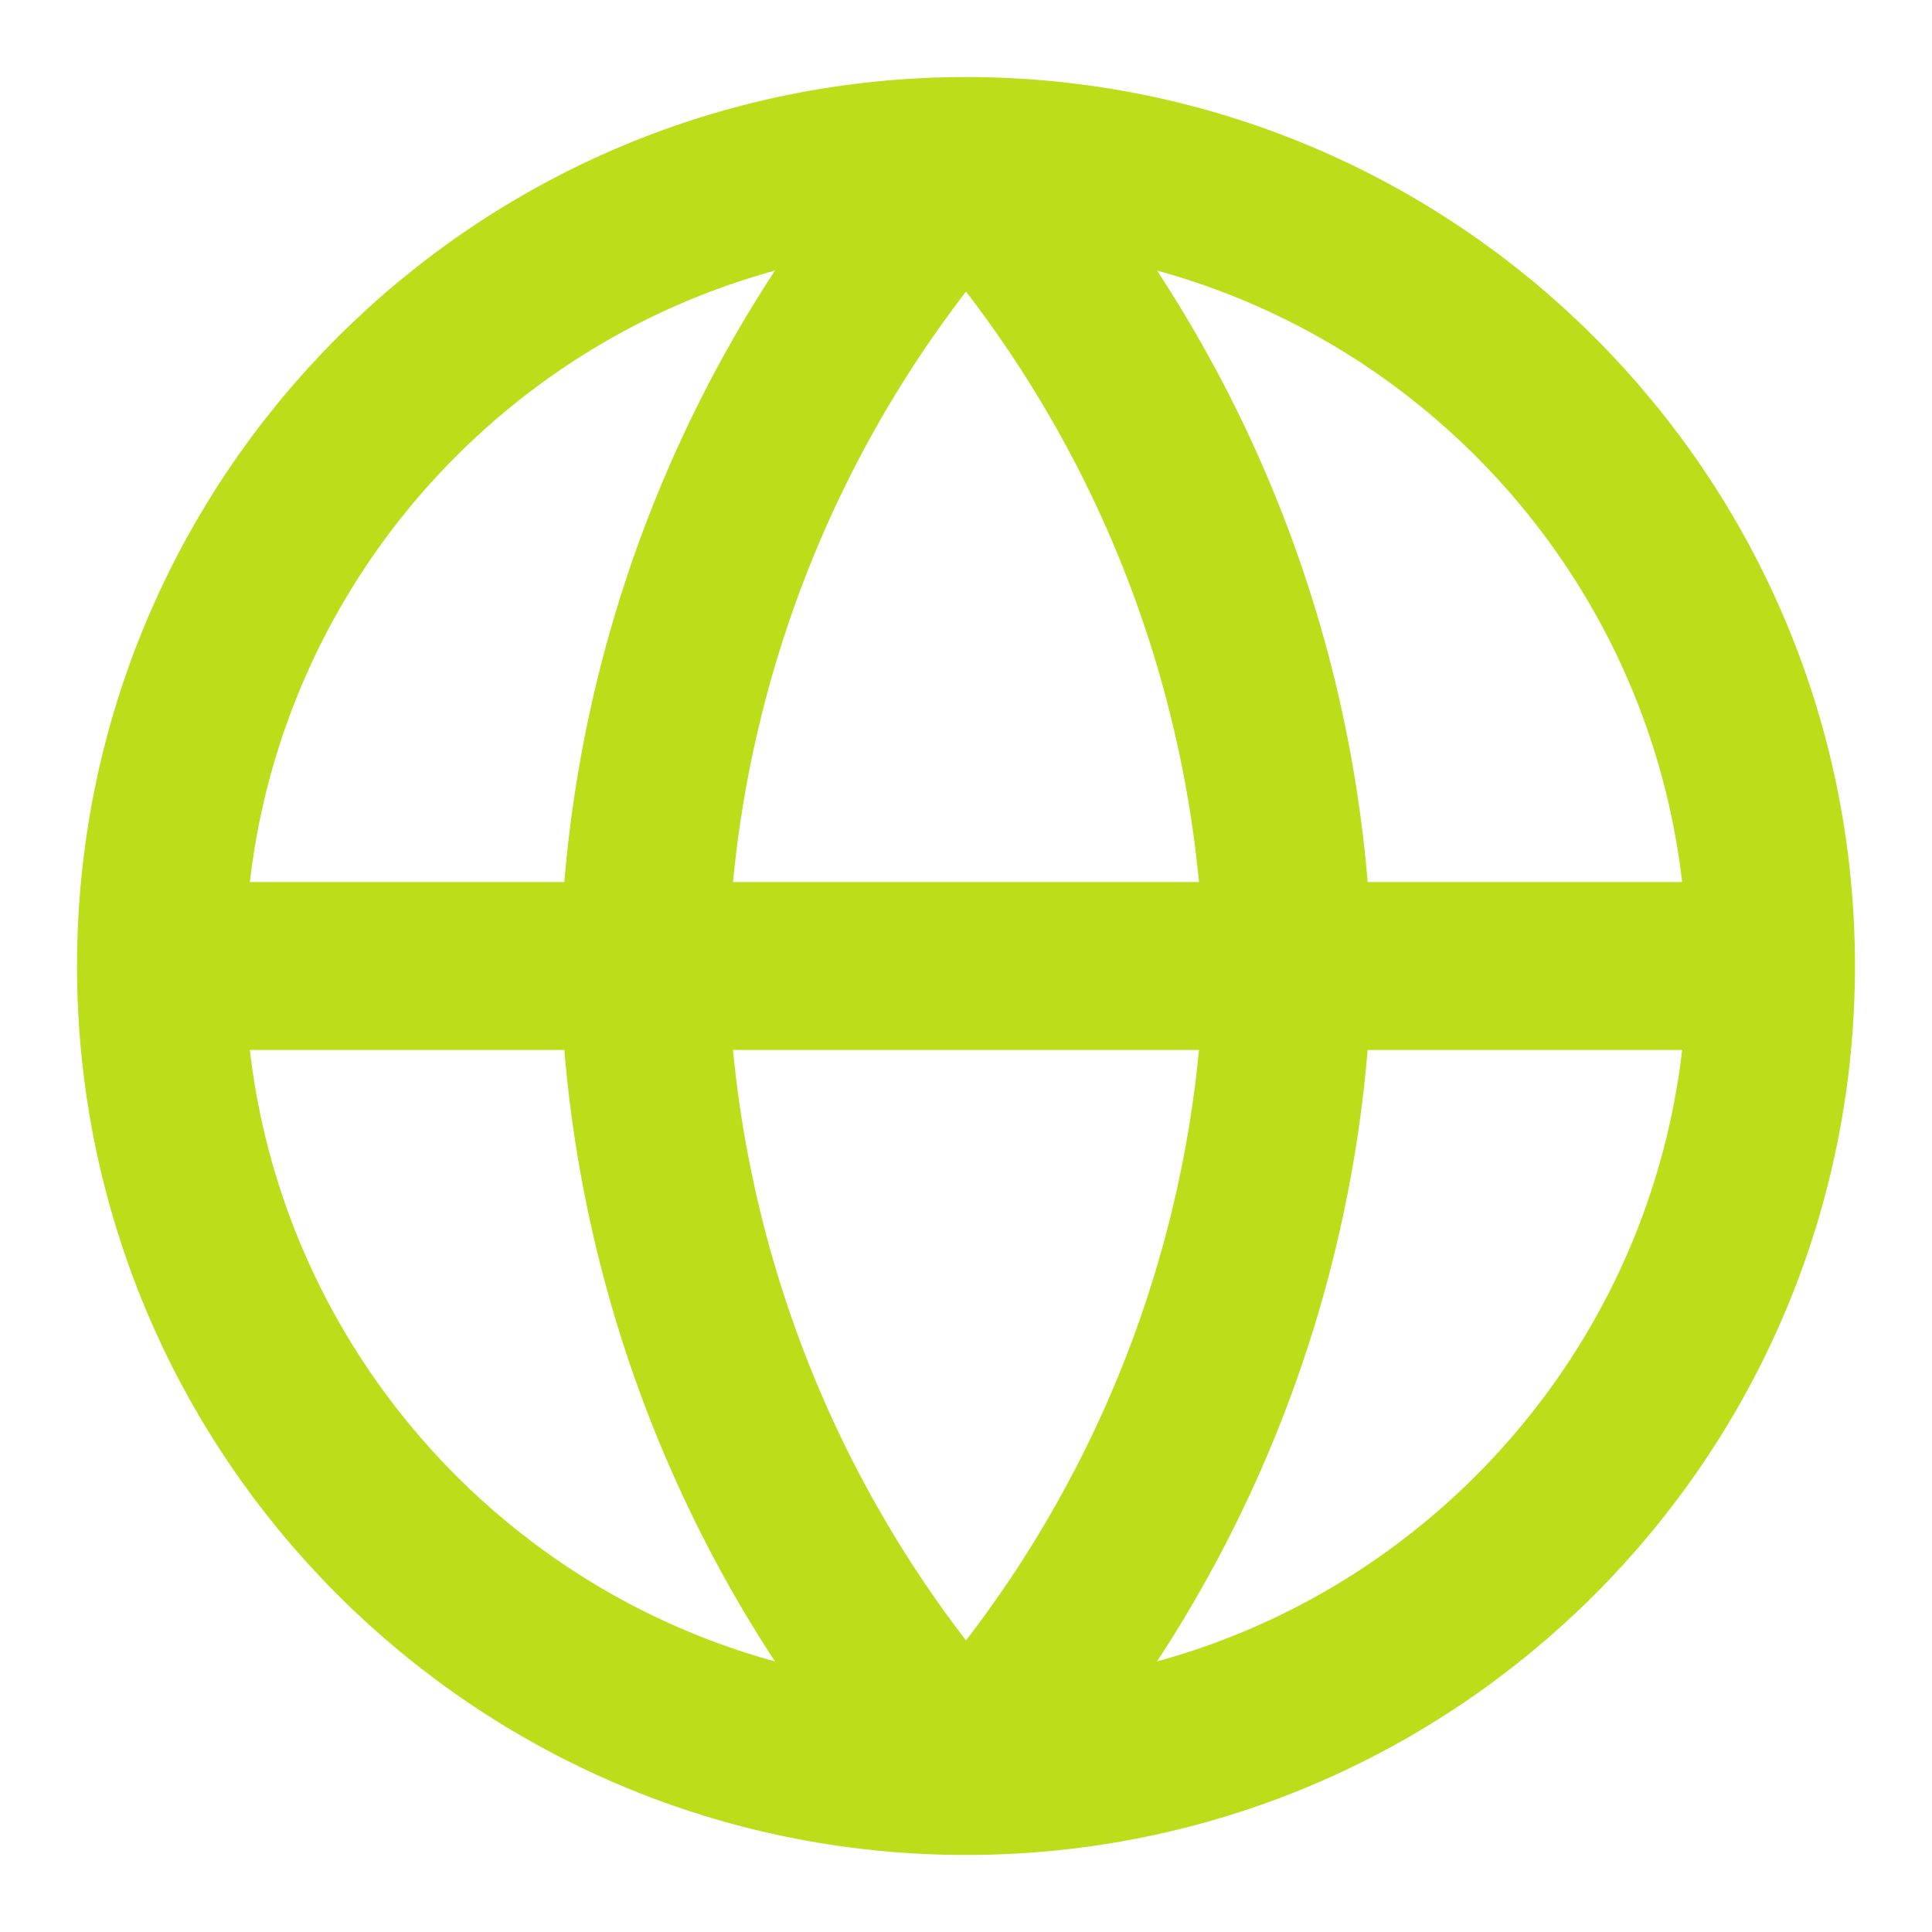 <svg width="23" height="23" viewBox="0 0 23 23" fill="none" xmlns="http://www.w3.org/2000/svg">
<path d="M21.083 11.5C21.083 16.793 16.793 21.083 11.5 21.083M21.083 11.5C21.083 6.207 16.793 1.917 11.5 1.917M21.083 11.5H1.917M11.5 21.083C6.207 21.083 1.917 16.793 1.917 11.5M11.5 21.083C13.897 18.459 15.259 15.053 15.333 11.5C15.259 7.946 13.897 4.541 11.5 1.917M11.5 21.083C9.103 18.459 7.741 15.053 7.667 11.5C7.741 7.946 9.103 4.541 11.5 1.917M1.917 11.5C1.917 6.207 6.207 1.917 11.5 1.917" stroke="#BCDD19" stroke-width="2" stroke-linecap="round" stroke-linejoin="round"/>
</svg>
